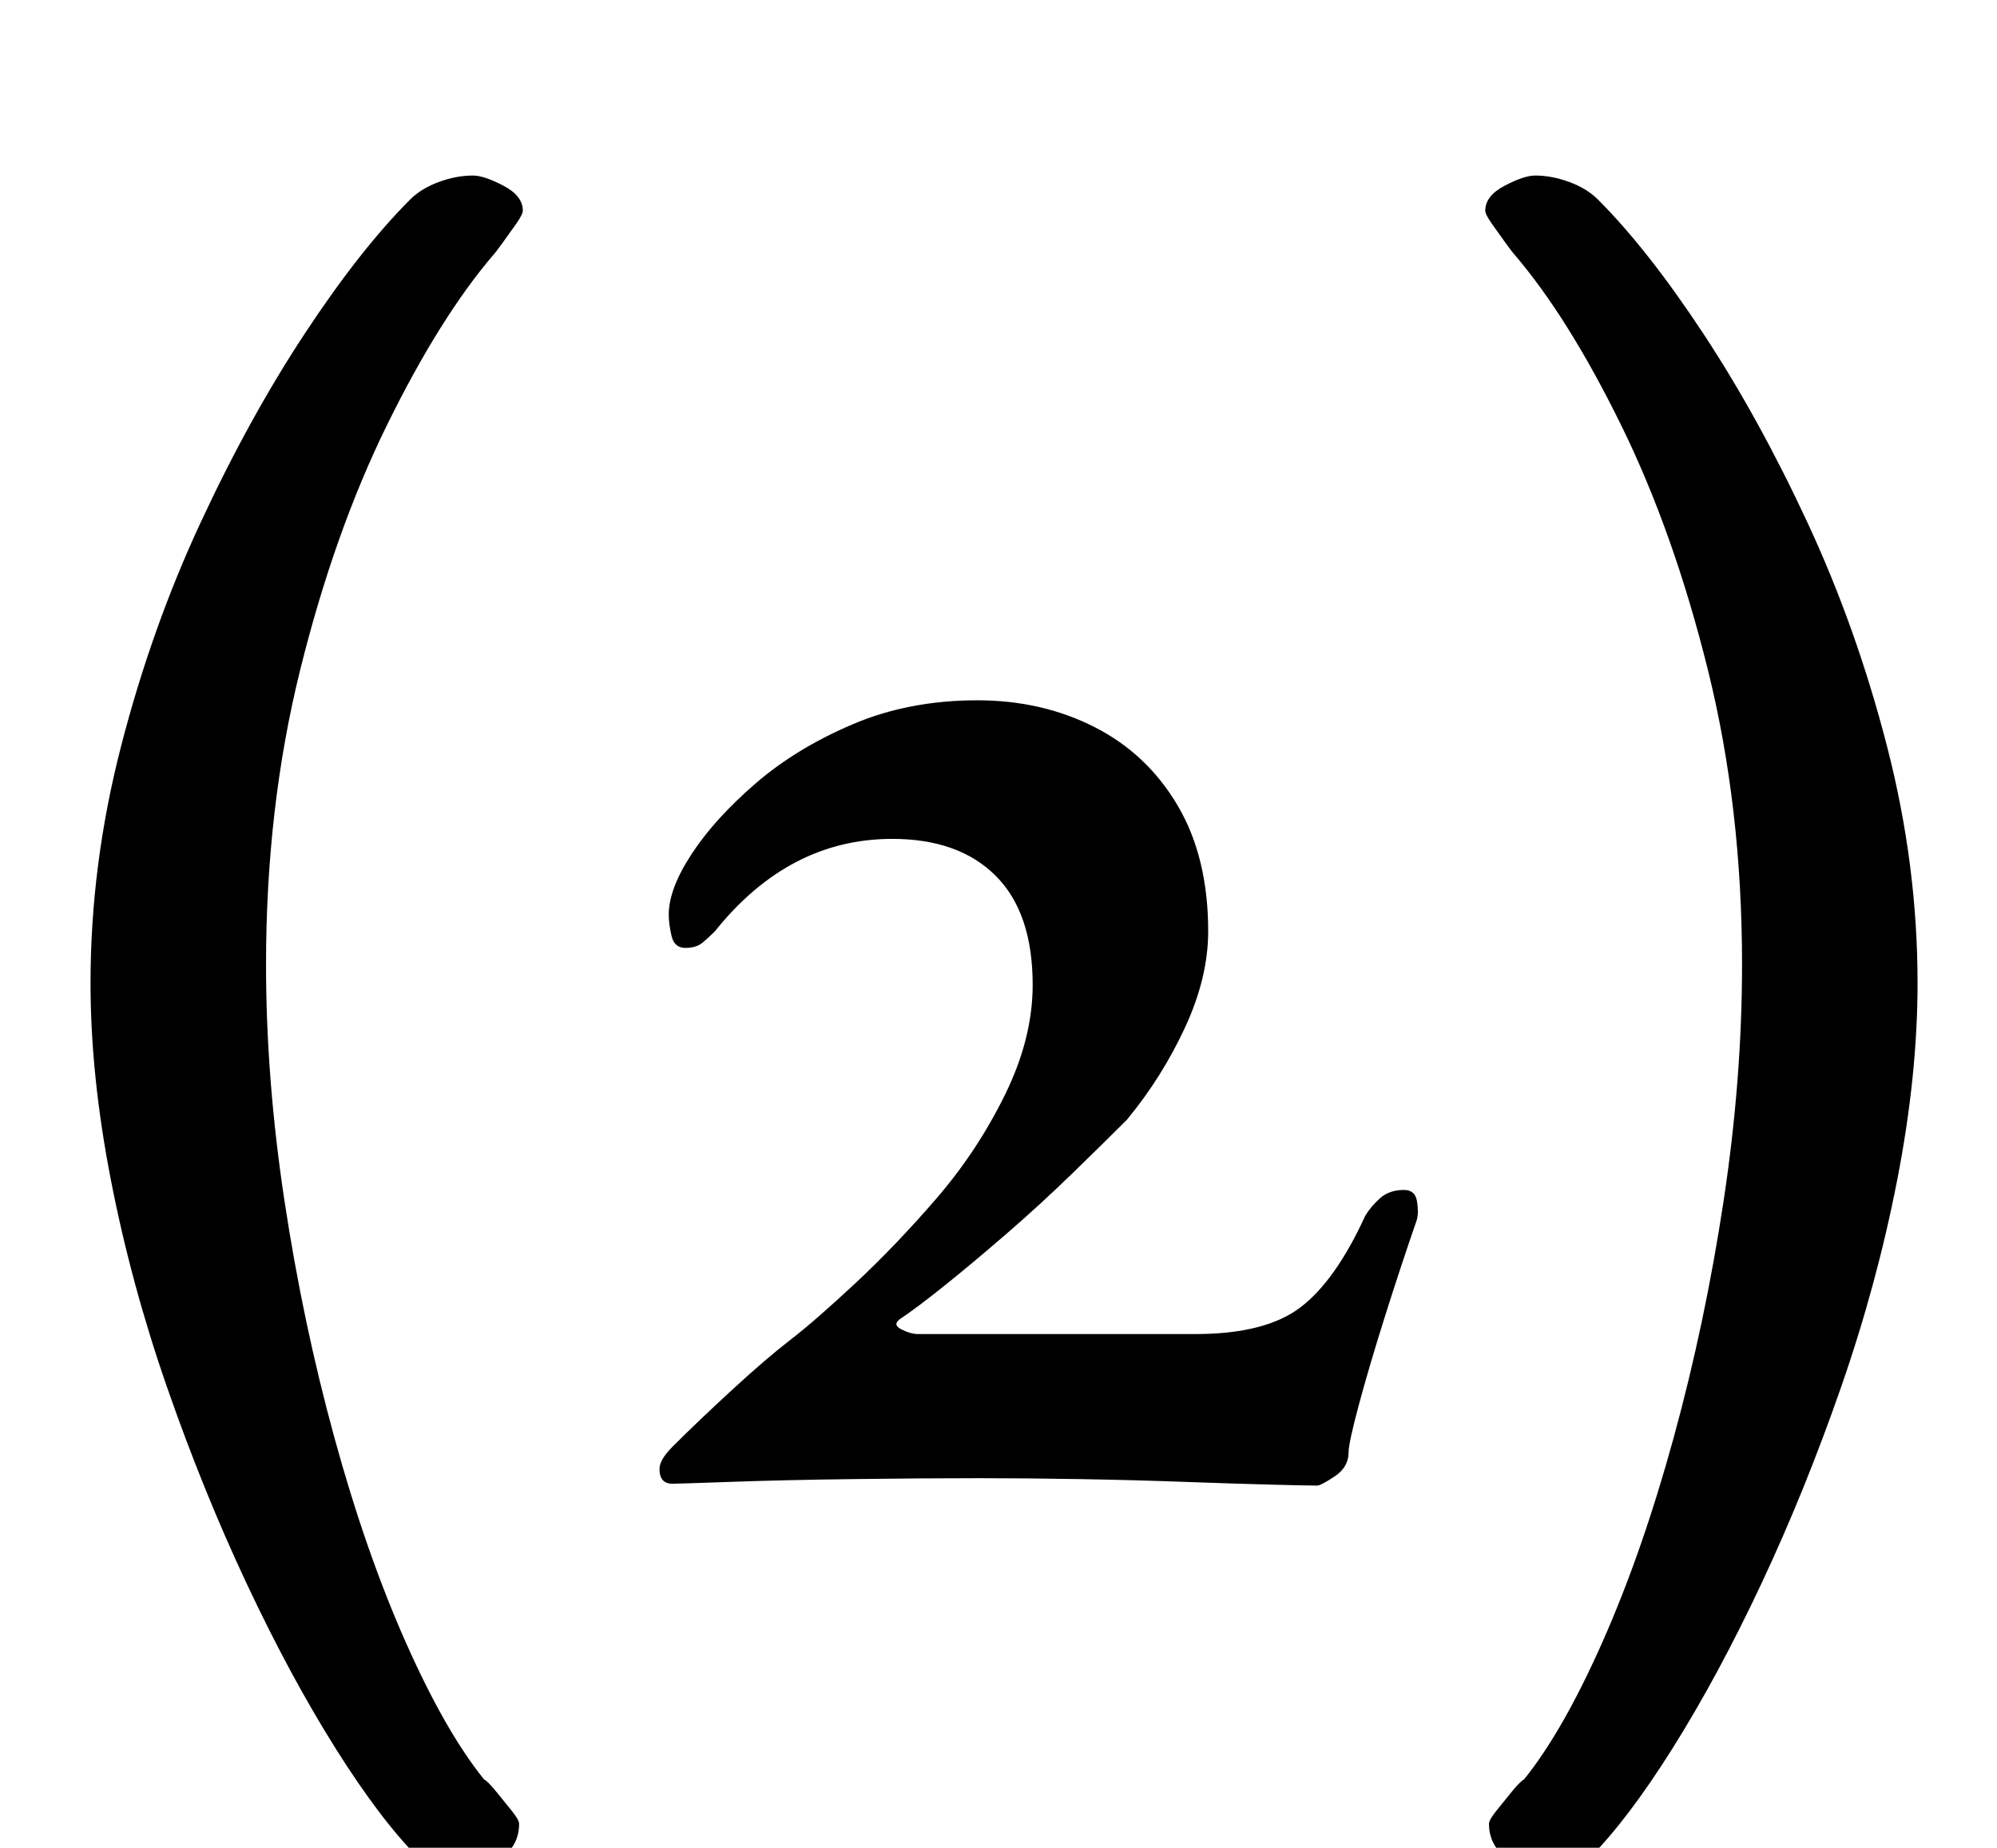 <?xml version="1.0" standalone="no"?>
<!DOCTYPE svg PUBLIC "-//W3C//DTD SVG 1.1//EN" "http://www.w3.org/Graphics/SVG/1.1/DTD/svg11.dtd" >
<svg xmlns="http://www.w3.org/2000/svg" xmlns:xlink="http://www.w3.org/1999/xlink" version="1.1" viewBox="-10 0 1081 1000">
  <g transform="matrix(1 0 0 -1 0 800)">
   <path fill="currentColor"
d="M238 -214q-13 0 -21 8q-21 21 -45.5 60t-48 89t-43 106t-30.5 112.5t-11 106.5q0 64 16.5 128t43 121t56.5 102.5t57 72.5q6 6 15.5 9.5t18.5 3.5q6 0 16.5 -5.5t10.5 -13.5q0 -2 -3.5 -7t-7.5 -10.5t-5 -6.5q-29 -34 -57.5 -92t-47 -132.5t-18.5 -159.5q0 -62 10 -128
t27 -128t38.5 -110.5t42.5 -74.5q2 -1 6.5 -6.5t8.5 -10.5t4 -7q0 -12 -10.5 -19.5t-22.5 -7.5zM829 -214q13 0 21 8q21 21 45.5 60t48 89t43 106t30.5 112.5t11 106.5q0 64 -16.5 128t-43 121t-56.5 102.5t-57 72.5q-6 6 -15.5 9.5t-18.5 3.5q-6 0 -16.5 -5.5t-10.5 -13.5
q0 -2 3.5 -7t7.5 -10.5t5 -6.5q29 -34 57.5 -92t47 -132.5t18.5 -159.5q0 -62 -10 -128t-27 -128t-38.5 -110.5t-42.5 -74.5q-2 -1 -6.5 -6.5t-8.5 -10.5t-4 -7q0 -12 10.5 -19.5t22.5 -7.5zM703 -4q-5 0 -24.5 0.5t-47 1.5t-56.5 1.5t-55 0.5q-32 0 -69.5 -0.5t-65.5 -1.5
t-31 -1q-7 0 -7 8q0 5 7 12q14 14 32.5 31t31.5 27t35 30.5t44 46t37 56t15 59.5q0 39 -20 59t-56 20q-28 0 -52 -12.5t-44 -37.5q-3 -3 -6.5 -6t-9.5 -3t-7.5 6.5t-1.5 11.5q0 14 12.5 33t34.5 38t52.5 32t67.5 13q35 0 63.5 -14.5t45 -42.5t16.5 -68q0 -25 -12.5 -52
t-31.5 -50q-13 -13 -30 -29.5t-35.5 -32.5t-33.5 -28t-24 -18q-4 -3 1 -5.5t9 -2.5h150q38 0 57 14.5t35 49.5q3 5 8 9.5t13 4.5q6 0 7 -6t0 -10q-9 -26 -17.5 -53t-14 -47.5t-5.5 -25.5q0 -8 -7.5 -13t-9.5 -5z" />
  </g>

</svg>
